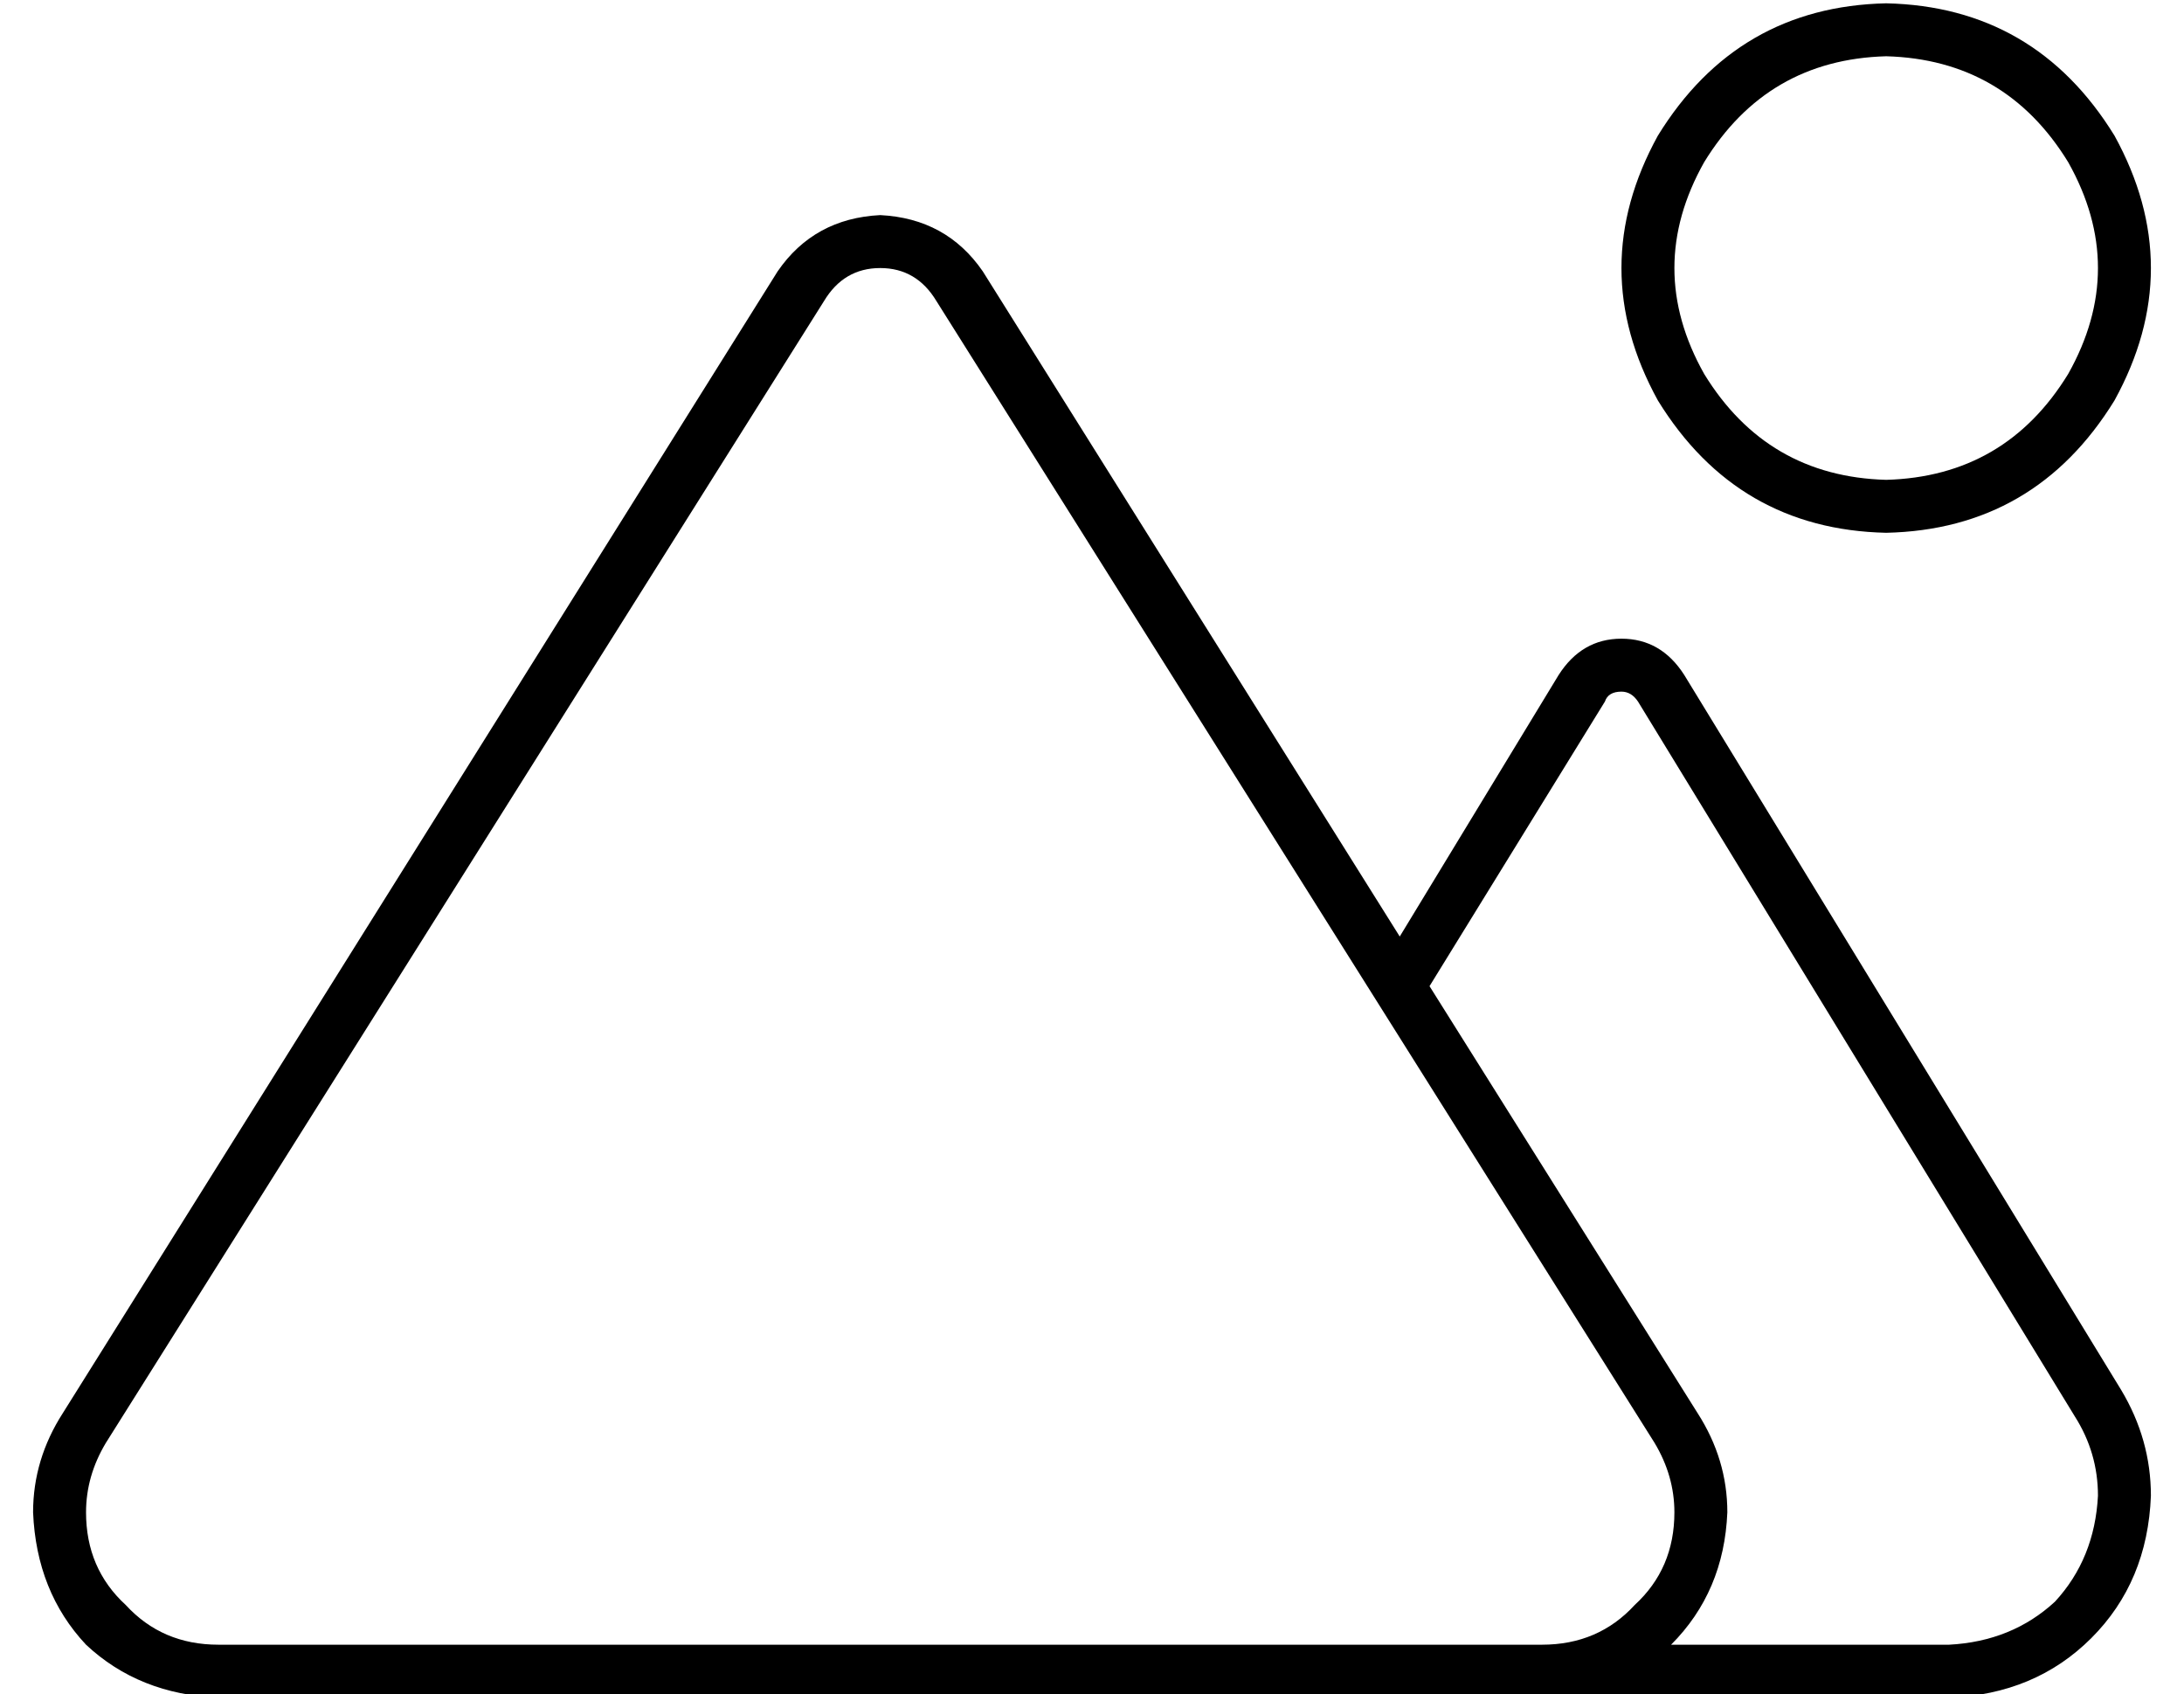 <?xml version="1.0" standalone="no"?>
<!DOCTYPE svg PUBLIC "-//W3C//DTD SVG 1.1//EN" "http://www.w3.org/Graphics/SVG/1.1/DTD/svg11.dtd" >
<svg xmlns="http://www.w3.org/2000/svg" xmlns:xlink="http://www.w3.org/1999/xlink" version="1.1" viewBox="-10 -40 660 512">
   <path fill="currentColor"
d="M560 105q36 -1 55 -32q18 -32 0 -64q-19 -31 -55 -32q-36 1 -55 32q-18 32 0 64q19 31 55 32v0zM560 -39q45 1 69 40q22 40 0 80q-24 39 -69 40q-45 -1 -69 -40q-22 -40 0 -80q24 -39 69 -40v0zM413 243l48 -79l-48 79l48 -79q7 -11 19 -11t19 11l132 216v0q9 15 9 32
q-1 26 -18 43t-43 18h-123v0v0v0h-400v0q-24 -1 -40 -16q-15 -16 -16 -40q0 -16 9 -30l216 -345v0q11 -16 31 -17q20 1 31 17l126 201v0zM422 258l81 129l-81 -129l81 129q9 14 9 30q-1 24 -17 40h84v0q19 -1 32 -13q12 -13 13 -32q0 -13 -7 -24l-132 -216v0q-2 -3 -5 -3
q-4 0 -5 3l-53 86v0zM456 457q17 0 28 -12v0v0q12 -11 12 -28q0 -11 -6 -21l-217 -345v0q-6 -10 -17 -10t-17 10l-217 345v0q-6 10 -6 21q0 17 12 28q11 12 28 12h400v0z" />
</svg>
